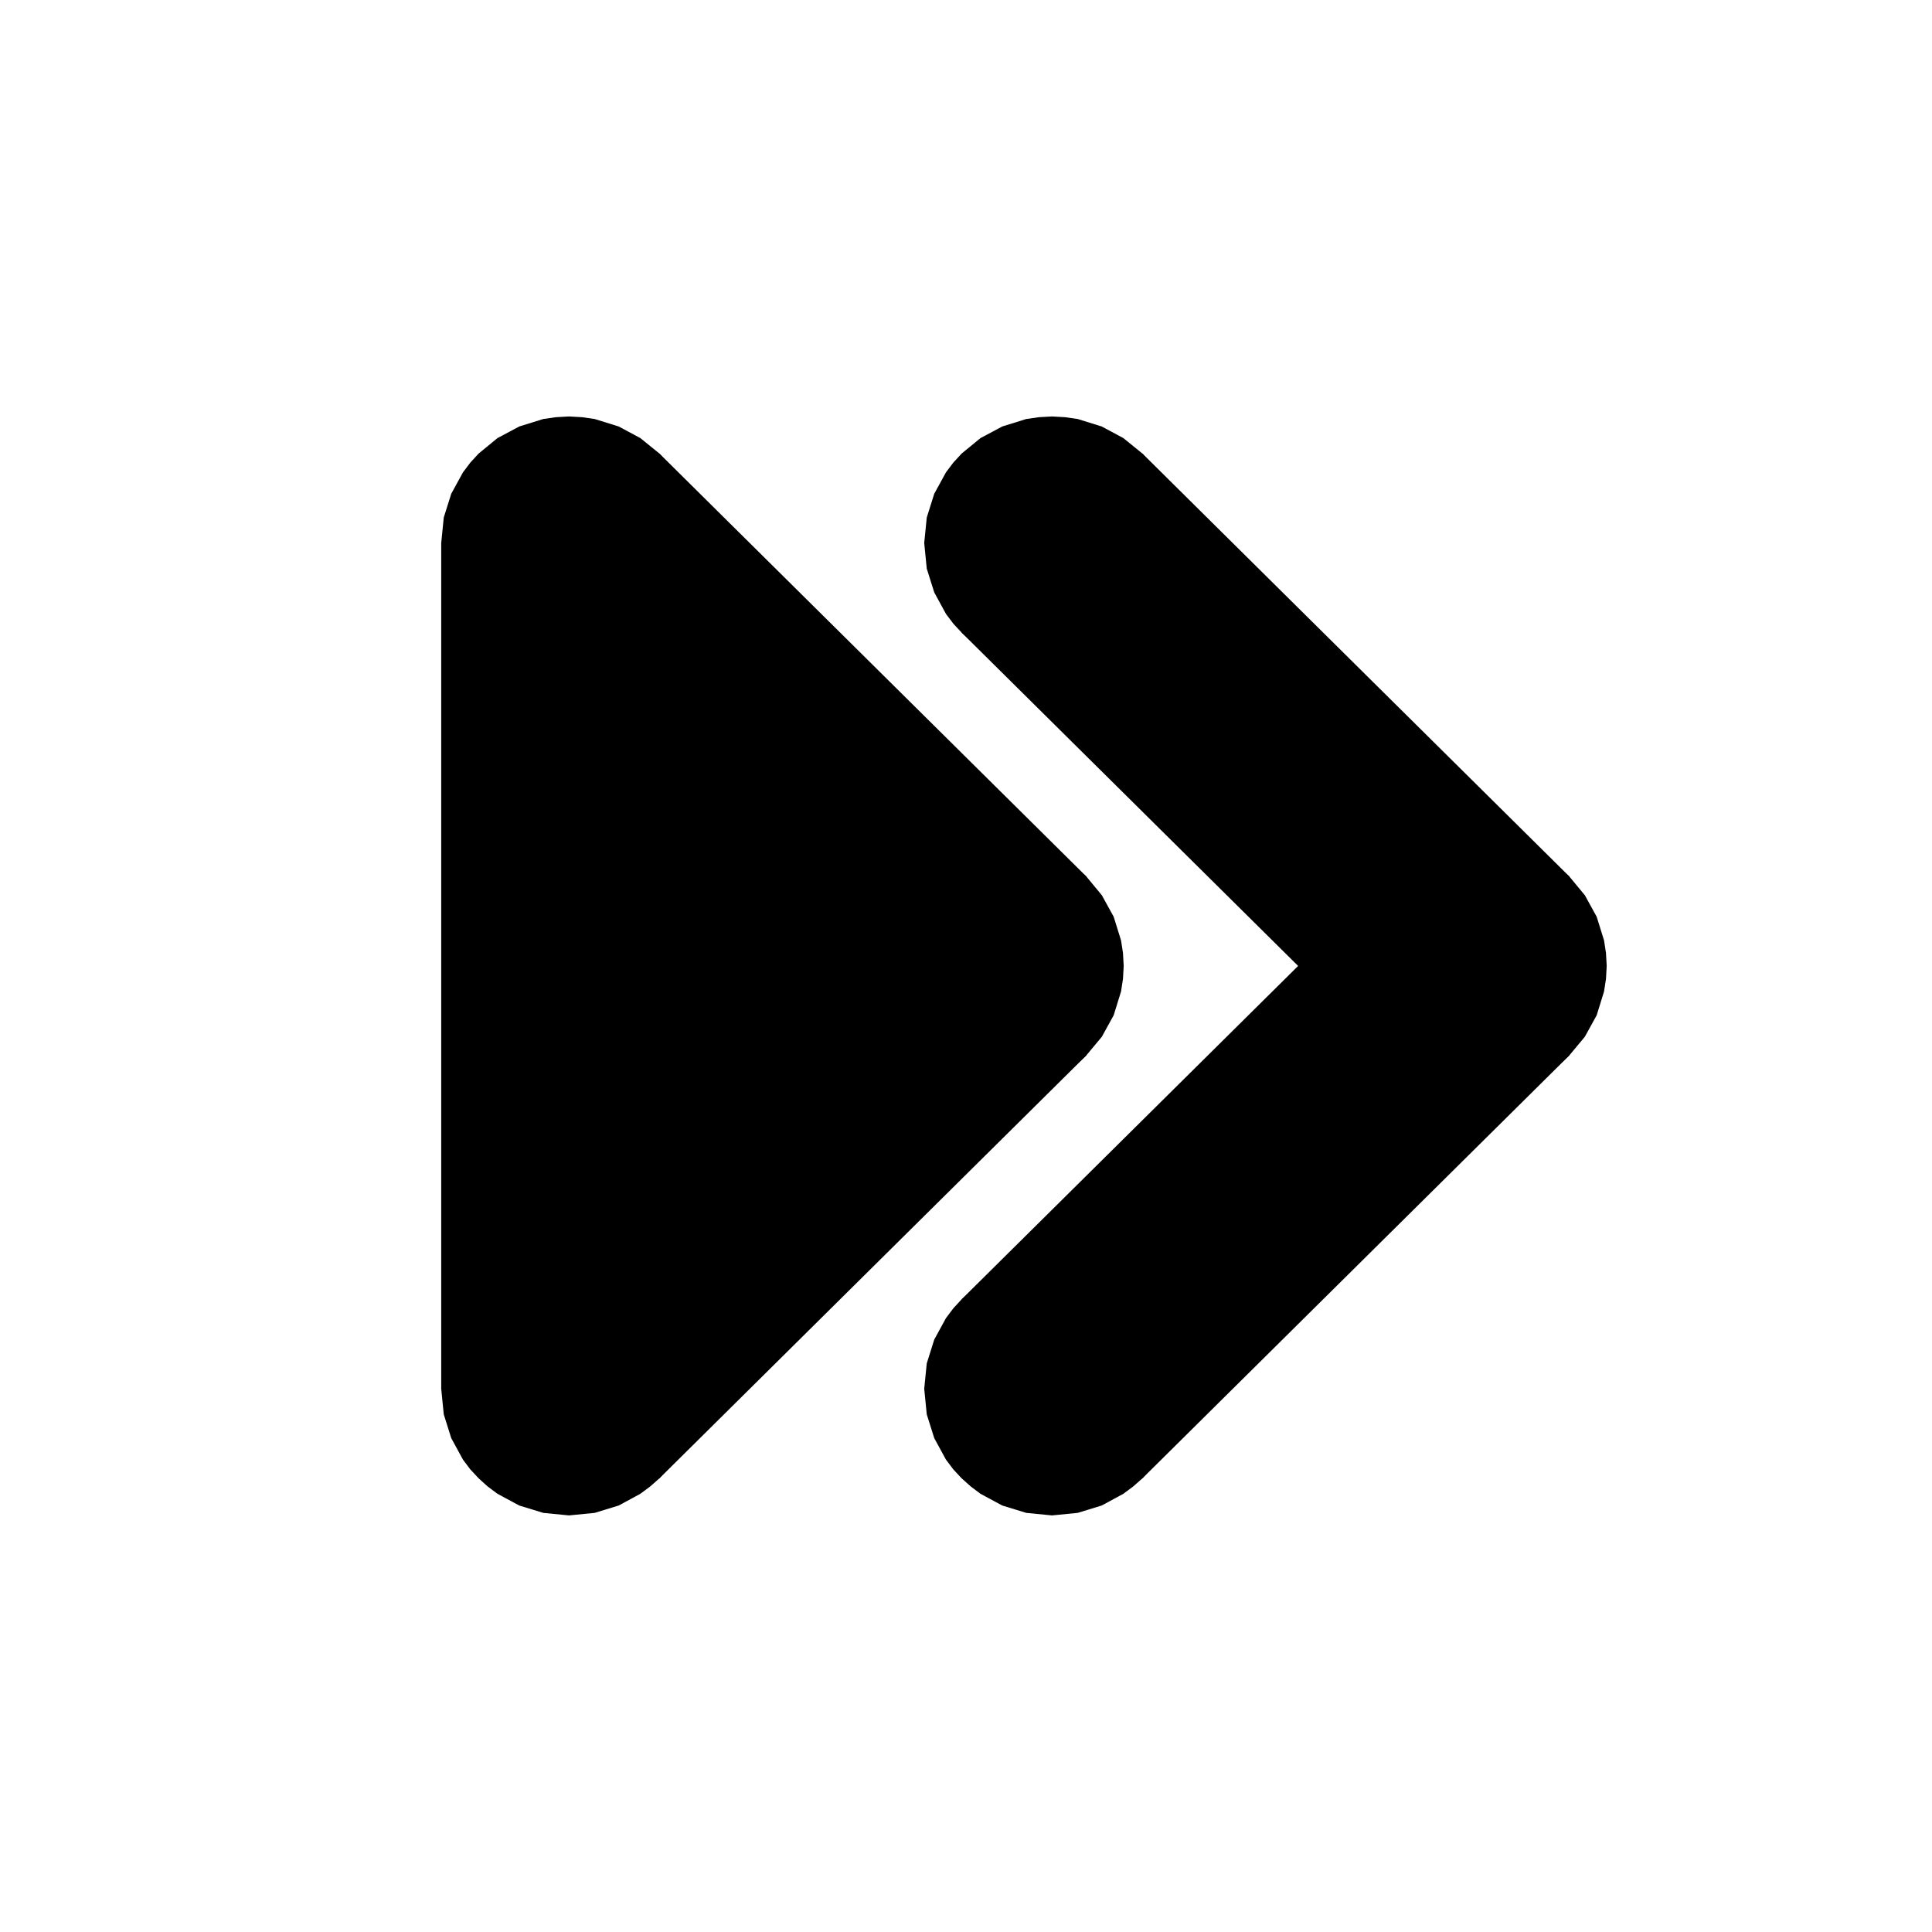 <?xml version="1.0" encoding="UTF-8" standalone="no"?>
<!DOCTYPE svg PUBLIC "-//W3C//DTD SVG 1.1//EN" "http://www.w3.org/Graphics/SVG/1.1/DTD/svg11.dtd">
<!-- Created with Vectornator (http://vectornator.io/) -->
<svg height="100%" stroke-miterlimit="10" style="fill-rule:nonzero;clip-rule:evenodd;stroke-linecap:round;stroke-linejoin:round;" version="1.1" viewBox="0 0 16 16" width="100%" xml:space="preserve" xmlns="http://www.w3.org/2000/svg" xmlns:vectornator="http://vectornator.io" xmlns:xlink="http://www.w3.org/1999/xlink">
<defs/>
<g id="Layer-1" vectornator:layerName="Layer 1">
<path d="M5.77 4.497L5.765 4.39L5.749 4.286L5.687 4.089L5.589 3.912L5.461 3.756L5.303 3.628L5.124 3.532L4.925 3.47L4.82 3.455L4.712 3.449L4.604 3.455L4.499 3.47L4.3 3.532L4.12 3.628L3.964 3.756L3.895 3.831L3.834 3.912L3.737 4.089L3.675 4.286L3.654 4.497L3.675 4.709L3.737 4.906L3.834 5.084L3.895 5.165L3.964 5.239L4.038 5.306L4.12 5.367L4.3 5.464L4.499 5.525L4.712 5.546L4.925 5.525L5.124 5.464L5.303 5.367L5.385 5.306L5.461 5.239L5.589 5.084L5.687 4.906L5.749 4.709L5.765 4.605L5.77 4.497Z" fill="#000000" fill-rule="evenodd" opacity="1" stroke="none"/>
<path d="M5.77 11.501L5.765 11.395L5.749 11.291L5.687 11.094L5.589 10.916L5.461 10.76L5.303 10.632L5.124 10.536L4.925 10.475L4.82 10.459L4.712 10.453L4.604 10.459L4.499 10.475L4.3 10.536L4.12 10.632L3.964 10.76L3.895 10.835L3.834 10.916L3.737 11.094L3.675 11.291L3.654 11.501L3.675 11.713L3.737 11.91L3.834 12.088L3.895 12.169L3.964 12.243L4.038 12.31L4.12 12.371L4.3 12.468L4.499 12.529L4.712 12.55L4.925 12.529L5.124 12.468L5.303 12.371L5.385 12.31L5.461 12.243L5.589 12.088L5.687 11.91L5.749 11.713L5.765 11.609L5.77 11.501Z" fill="#000000" fill-rule="evenodd" opacity="1" stroke="none"/>
<path d="M9.306 7.999L9.3 7.892L9.284 7.788L9.223 7.592L9.125 7.414L8.996 7.258L8.839 7.131L8.659 7.034L8.461 6.973L8.356 6.957L8.248 6.951L8.139 6.957L8.034 6.973L7.836 7.034L7.656 7.131L7.499 7.258L7.431 7.333L7.37 7.414L7.272 7.592L7.21 7.788L7.189 7.999L7.21 8.211L7.272 8.408L7.37 8.586L7.431 8.667L7.499 8.741L7.574 8.809L7.656 8.869L7.836 8.966L8.034 9.027L8.248 9.048L8.461 9.027L8.659 8.966L8.839 8.869L8.921 8.809L8.996 8.741L9.125 8.586L9.223 8.408L9.284 8.211L9.3 8.107L9.306 7.999" fill="#000000" fill-rule="evenodd" opacity="1" stroke="none"/>
<path d="M4.712 11.501L5.77 11.501L8.21 7.959L5.77 4.497L3.654 4.497L3.654 11.501L4.712 11.501Z" fill="#000000" fill-rule="evenodd" opacity="1" stroke="none"/>
<path d="M8.248 7.999L7.499 7.258L3.964 10.76L4.712 11.501L5.461 12.243L8.996 8.741L8.248 7.999Z" fill="#000000" fill-rule="evenodd" opacity="1" stroke="none"/>
<path d="M4.712 4.497L3.964 5.239L6.225 7.479L7.499 8.741L8.248 7.999L8.996 7.258L5.461 3.756L4.712 4.497Z" fill="#000000" fill-rule="evenodd" opacity="1" stroke="none"/>
<path d="M8.712 4.497L7.964 5.239L11.499 8.741L12.248 7.999L12.996 7.258L9.461 3.756L8.712 4.497Z" fill="#000000" fill-rule="evenodd" opacity="1" stroke="none"/>
<path d="M9.77 4.497L9.765 4.39L9.749 4.286L9.687 4.089L9.589 3.912L9.461 3.756L9.303 3.628L9.124 3.532L8.925 3.47L8.82 3.455L8.712 3.449L8.604 3.455L8.499 3.47L8.3 3.532L8.12 3.628L7.964 3.756L7.895 3.831L7.834 3.912L7.737 4.089L7.675 4.286L7.654 4.497L7.675 4.709L7.737 4.906L7.834 5.084L7.895 5.165L7.964 5.239L8.039 5.306L8.12 5.367L8.3 5.464L8.499 5.525L8.712 5.546L8.925 5.525L9.124 5.464L9.303 5.367L9.385 5.306L9.461 5.239L9.589 5.084L9.687 4.906L9.749 4.709L9.765 4.605L9.77 4.497Z" fill="#000000" fill-rule="evenodd" opacity="1" stroke="none"/>
<path d="M9.77 11.501L9.765 11.395L9.749 11.291L9.687 11.094L9.589 10.916L9.461 10.76L9.303 10.632L9.124 10.536L8.925 10.475L8.82 10.459L8.712 10.453L8.604 10.459L8.499 10.475L8.3 10.536L8.12 10.632L7.964 10.76L7.895 10.835L7.834 10.916L7.737 11.094L7.675 11.291L7.654 11.501L7.675 11.713L7.737 11.91L7.834 12.088L7.895 12.169L7.964 12.243L8.039 12.31L8.12 12.371L8.3 12.468L8.499 12.529L8.712 12.55L8.925 12.529L9.124 12.468L9.303 12.371L9.385 12.31L9.461 12.243L9.589 12.088L9.687 11.91L9.749 11.713L9.765 11.609L9.77 11.501Z" fill="#000000" fill-rule="evenodd" opacity="1" stroke="none"/>
<path d="M12.248 7.999L11.499 7.258L7.964 10.76L8.712 11.501L9.461 12.243L12.996 8.741L12.248 7.999Z" fill="#000000" fill-rule="evenodd" opacity="1" stroke="none"/>
<path d="M13.306 7.999L13.3 7.892L13.284 7.788L13.223 7.592L13.125 7.414L12.996 7.258L12.839 7.131L12.659 7.034L12.461 6.973L12.356 6.957L12.248 6.951L12.139 6.957L12.034 6.973L11.836 7.034L11.655 7.131L11.499 7.258L11.431 7.333L11.37 7.414L11.272 7.592L11.21 7.788L11.189 7.999L11.21 8.211L11.272 8.408L11.37 8.586L11.431 8.667L11.499 8.741L11.574 8.809L11.655 8.869L11.836 8.966L12.034 9.027L12.248 9.048L12.461 9.027L12.659 8.966L12.839 8.869L12.921 8.809L12.996 8.741L13.125 8.586L13.223 8.408L13.284 8.211L13.3 8.107L13.306 7.999" fill="#000000" fill-rule="evenodd" opacity="1" stroke="none"/>
</g>
</svg>
